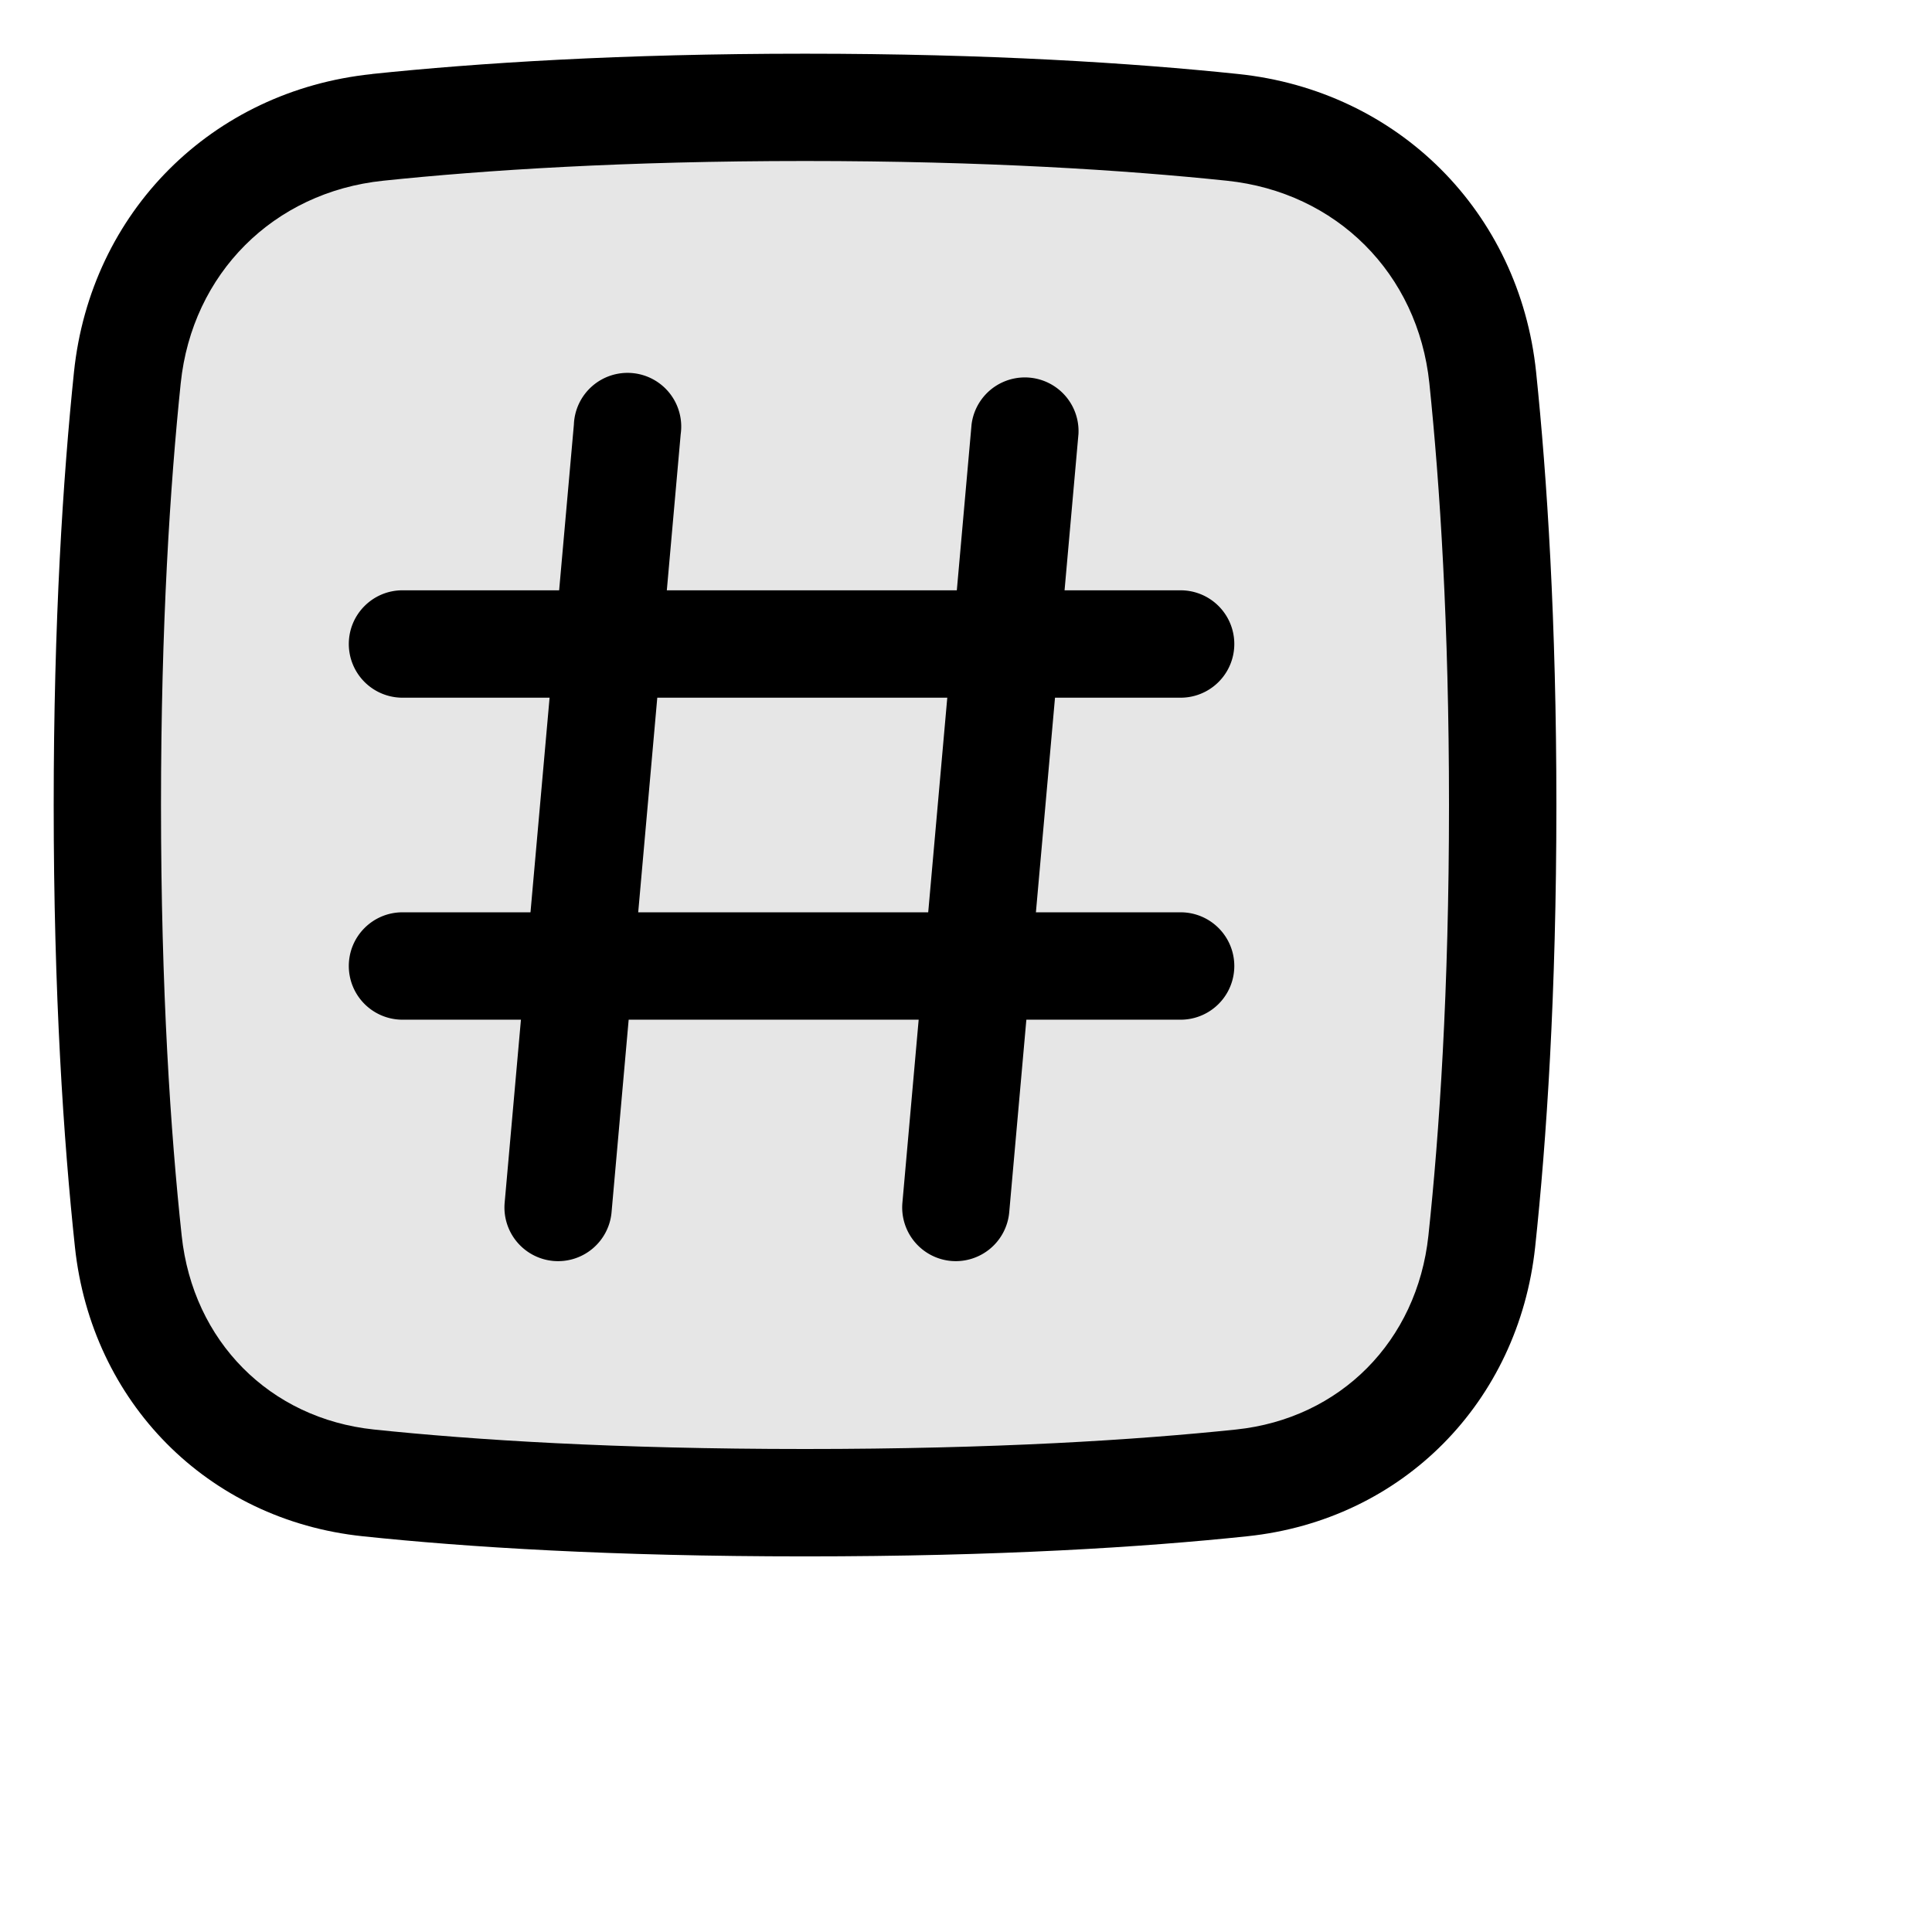 <svg xmlns="http://www.w3.org/2000/svg" viewBox="0 0 24 24" fill="currentColor">
  <path _ngcontent-ng-c1909134112="" opacity=".1" style="color: inherit" d="M18.667 10c0-2.262-.114-4.023-.248-5.31-.175-1.675-1.434-2.934-3.11-3.108-1.286-.134-3.047-.249-5.309-.249s-4.022.115-5.31.249c-1.674.174-2.933 1.433-3.108 3.108-.134 1.287-.248 3.048-.248 5.31 0 2.329.12 4.126.26 5.422.173 1.614 1.367 2.83 2.982 2.999 1.266.133 3.042.246 5.424.246 2.383 0 4.16-.113 5.425-.246 1.614-.17 2.808-1.385 2.982-3 .139-1.295.26-3.092.26-5.421Z" />
  <path _ngcontent-ng-c1909134112="" fill-rule="evenodd" clip-rule="evenodd" style="color: inherit" d="M10 2c-2.24 0-3.977.113-5.24.245-1.362.142-2.373 1.153-2.515 2.515C2.114 6.023 2 7.76 2 10c0 2.305.12 4.079.257 5.35.14 1.31 1.093 2.272 2.389 2.408 1.24.13 2.993.242 5.354.242 2.362 0 4.115-.112 5.355-.242 1.296-.136 2.248-1.099 2.389-2.407C17.88 14.079 18 12.305 18 10c0-2.24-.113-3.977-.244-5.24-.142-1.362-1.154-2.373-2.515-2.515C13.978 2.113 12.24 2 10 2ZM4.622.919C5.932.782 7.716.667 10 .667c2.285 0 4.069.115 5.379.252 1.989.207 3.496 1.714 3.703 3.702.136 1.31.252 3.094.252 5.379 0 2.352-.123 4.173-.264 5.493-.207 1.92-1.642 3.388-3.576 3.591-1.29.136-3.09.25-5.494.25-2.403 0-4.203-.114-5.494-.25-1.933-.203-3.369-1.67-3.575-3.591C.79 14.173.667 12.352.667 10c0-2.285.116-4.068.252-5.379C1.126 2.633 2.633 1.126 4.622.92Z" />
  <path _ngcontent-ng-c1909134112="" fill-rule="evenodd" clip-rule="evenodd" style="color: inherit" d="M4.333 8c0-.368.298-.667.667-.667h9.666a.667.667 0 1 1 0 1.334H5A.667.667 0 0 1 4.333 8Zm0 4c0-.368.298-.667.667-.667h9.666a.667.667 0 0 1 0 1.334H5A.667.667 0 0 1 4.333 12Z" />
  <path _ngcontent-ng-c1909134112="" fill-rule="evenodd" clip-rule="evenodd" style="color: inherit" d="M11.815 15.664a.667.667 0 0 1-.605-.723l.859-9.667a.667.667 0 0 1 1.328.118l-.86 9.667a.667.667 0 0 1-.722.605Zm-4.941 0a.667.667 0 0 1-.605-.723l.86-9.667a.667.667 0 1 1 1.327.118l-.859 9.667a.667.667 0 0 1-.723.605Z" />
</svg>